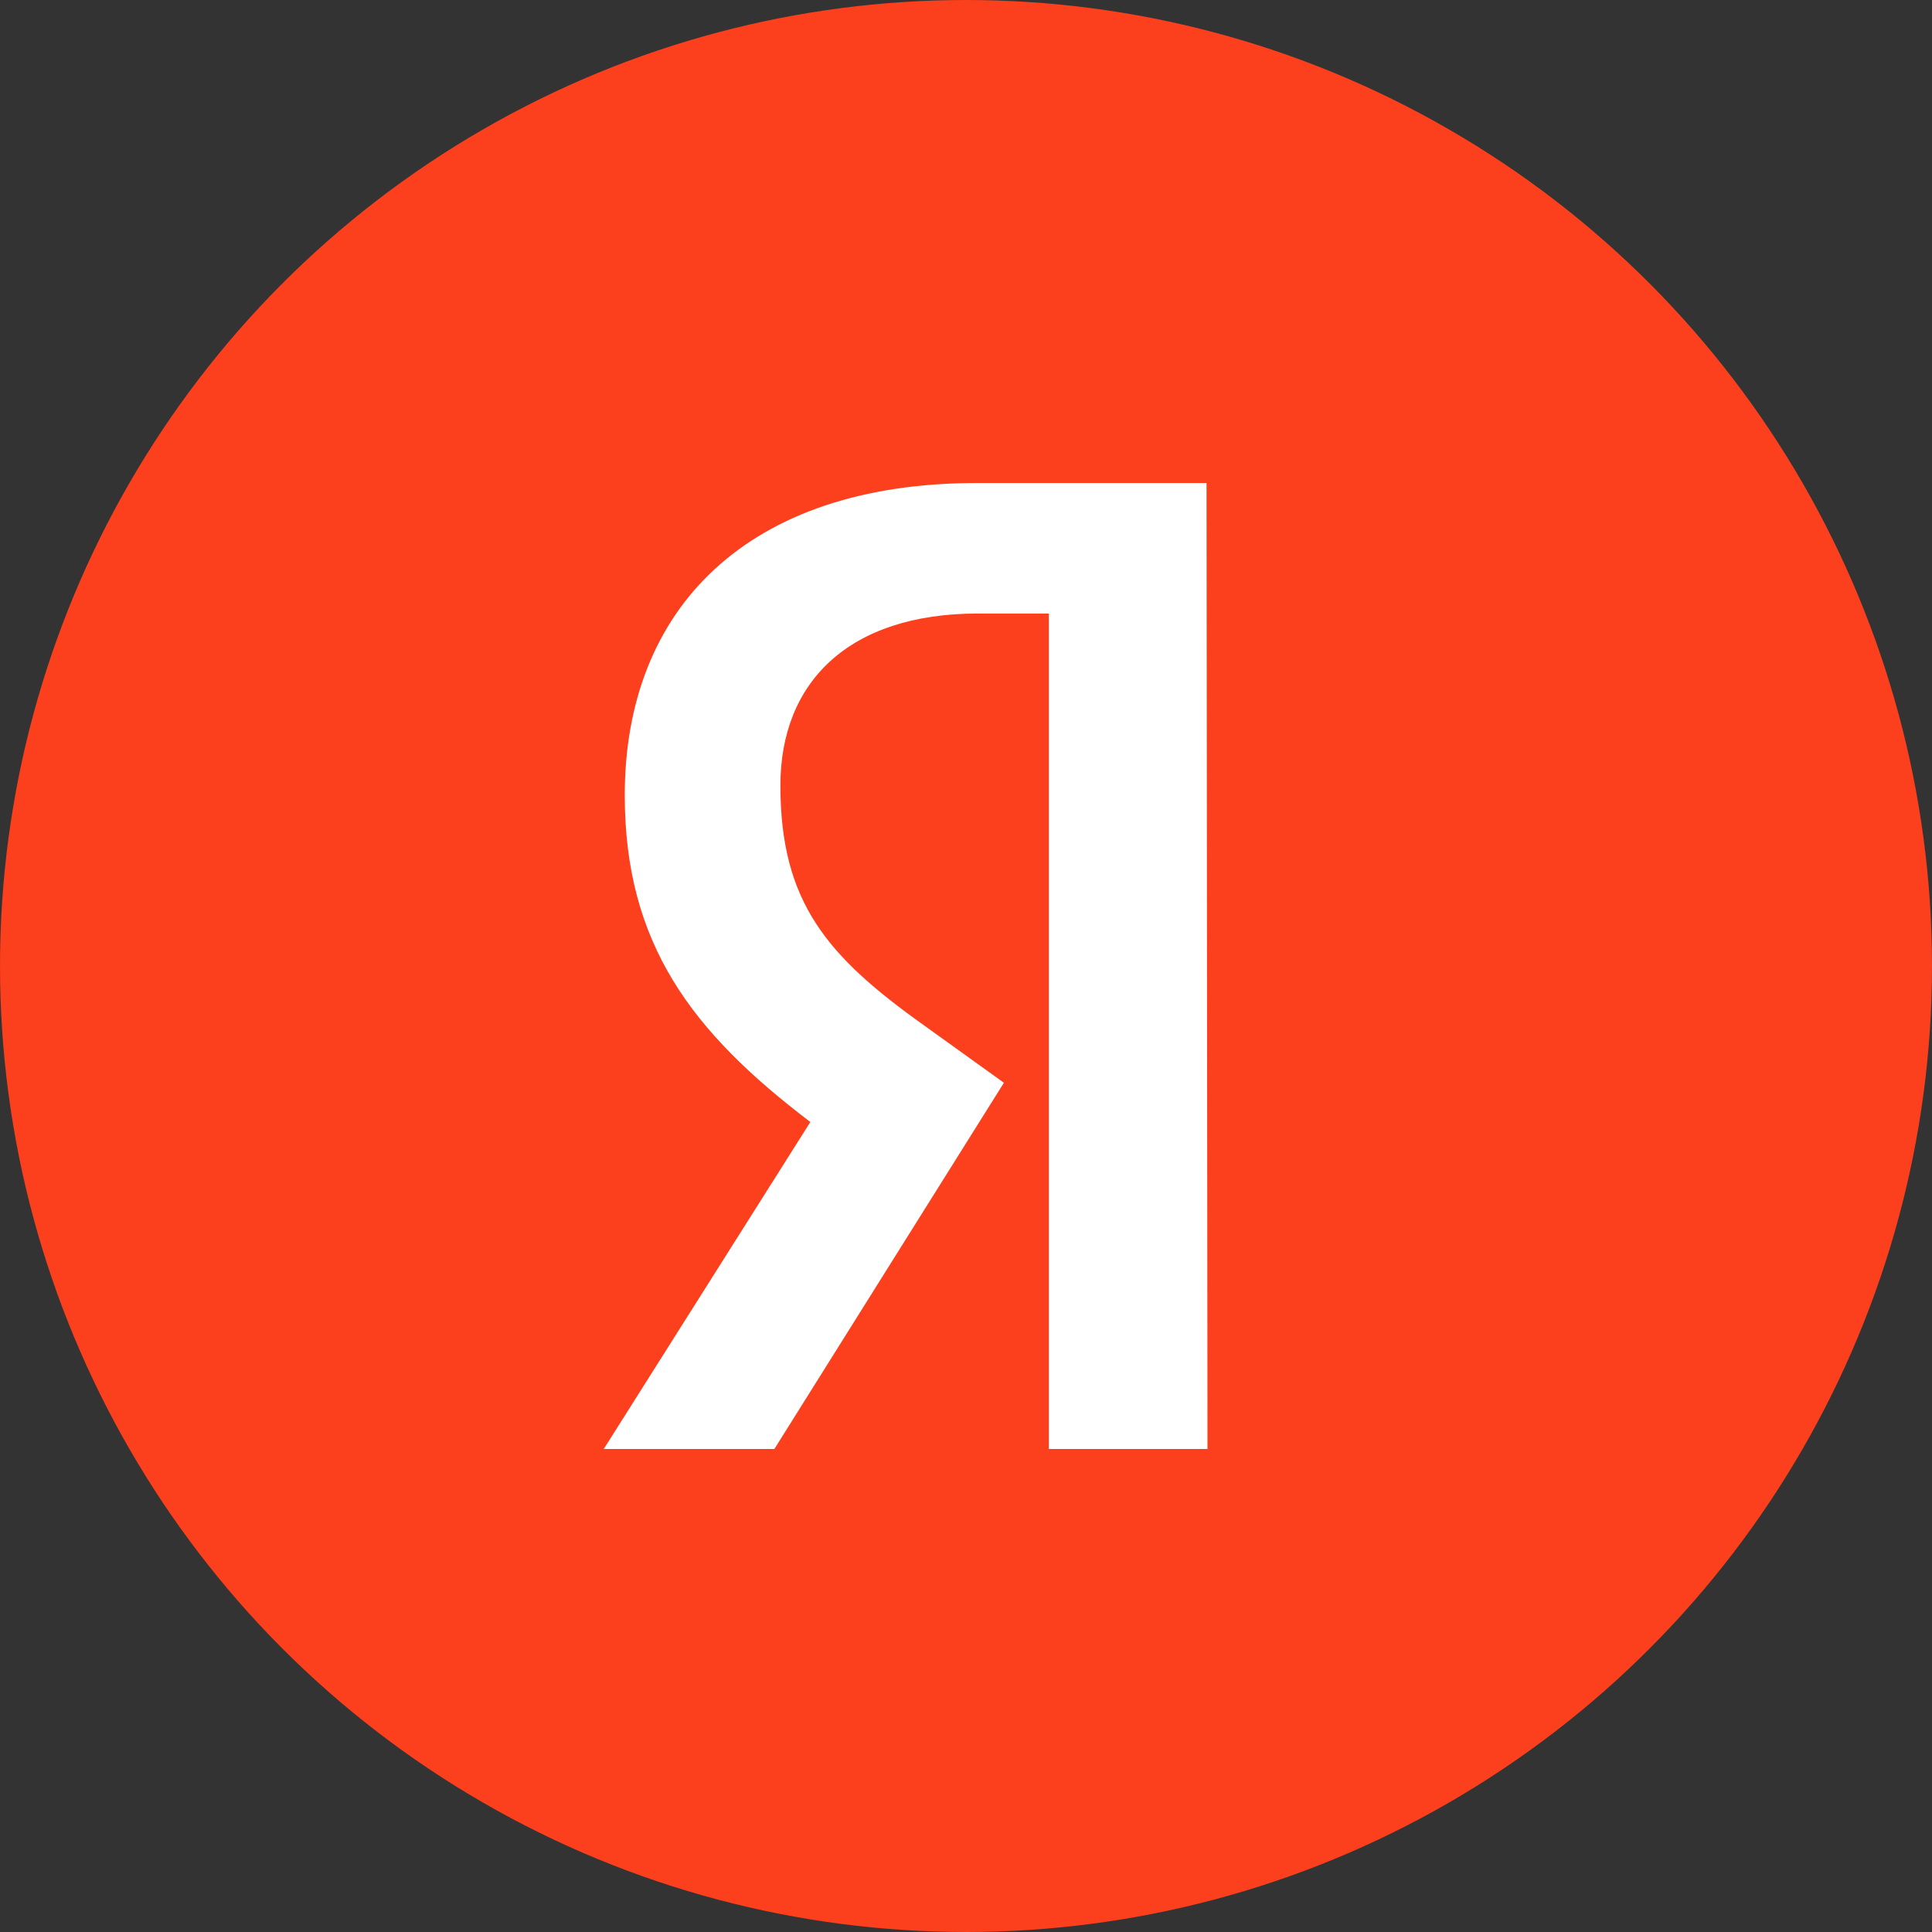 <svg width="16" height="16" viewBox="0 0 16 16" fill="none" xmlns="http://www.w3.org/2000/svg">
<rect x="0" y="0" width="16" height="16" fill="#333333" stroke="none"/>
<circle cx="8" cy="8" r="8" fill="#FC3F1D"/>
<path d="M10 12H8.686V5.081H8.099C7.025 5.081 6.463 5.653 6.463 6.505C6.463 7.473 6.851 7.921 7.653 8.492L8.314 8.967L6.413 12H5L6.711 9.292C5.727 8.545 5.174 7.815 5.174 6.585C5.174 5.046 6.182 4 8.091 4H9.992L10 12Z" fill="white"/>
</svg>
